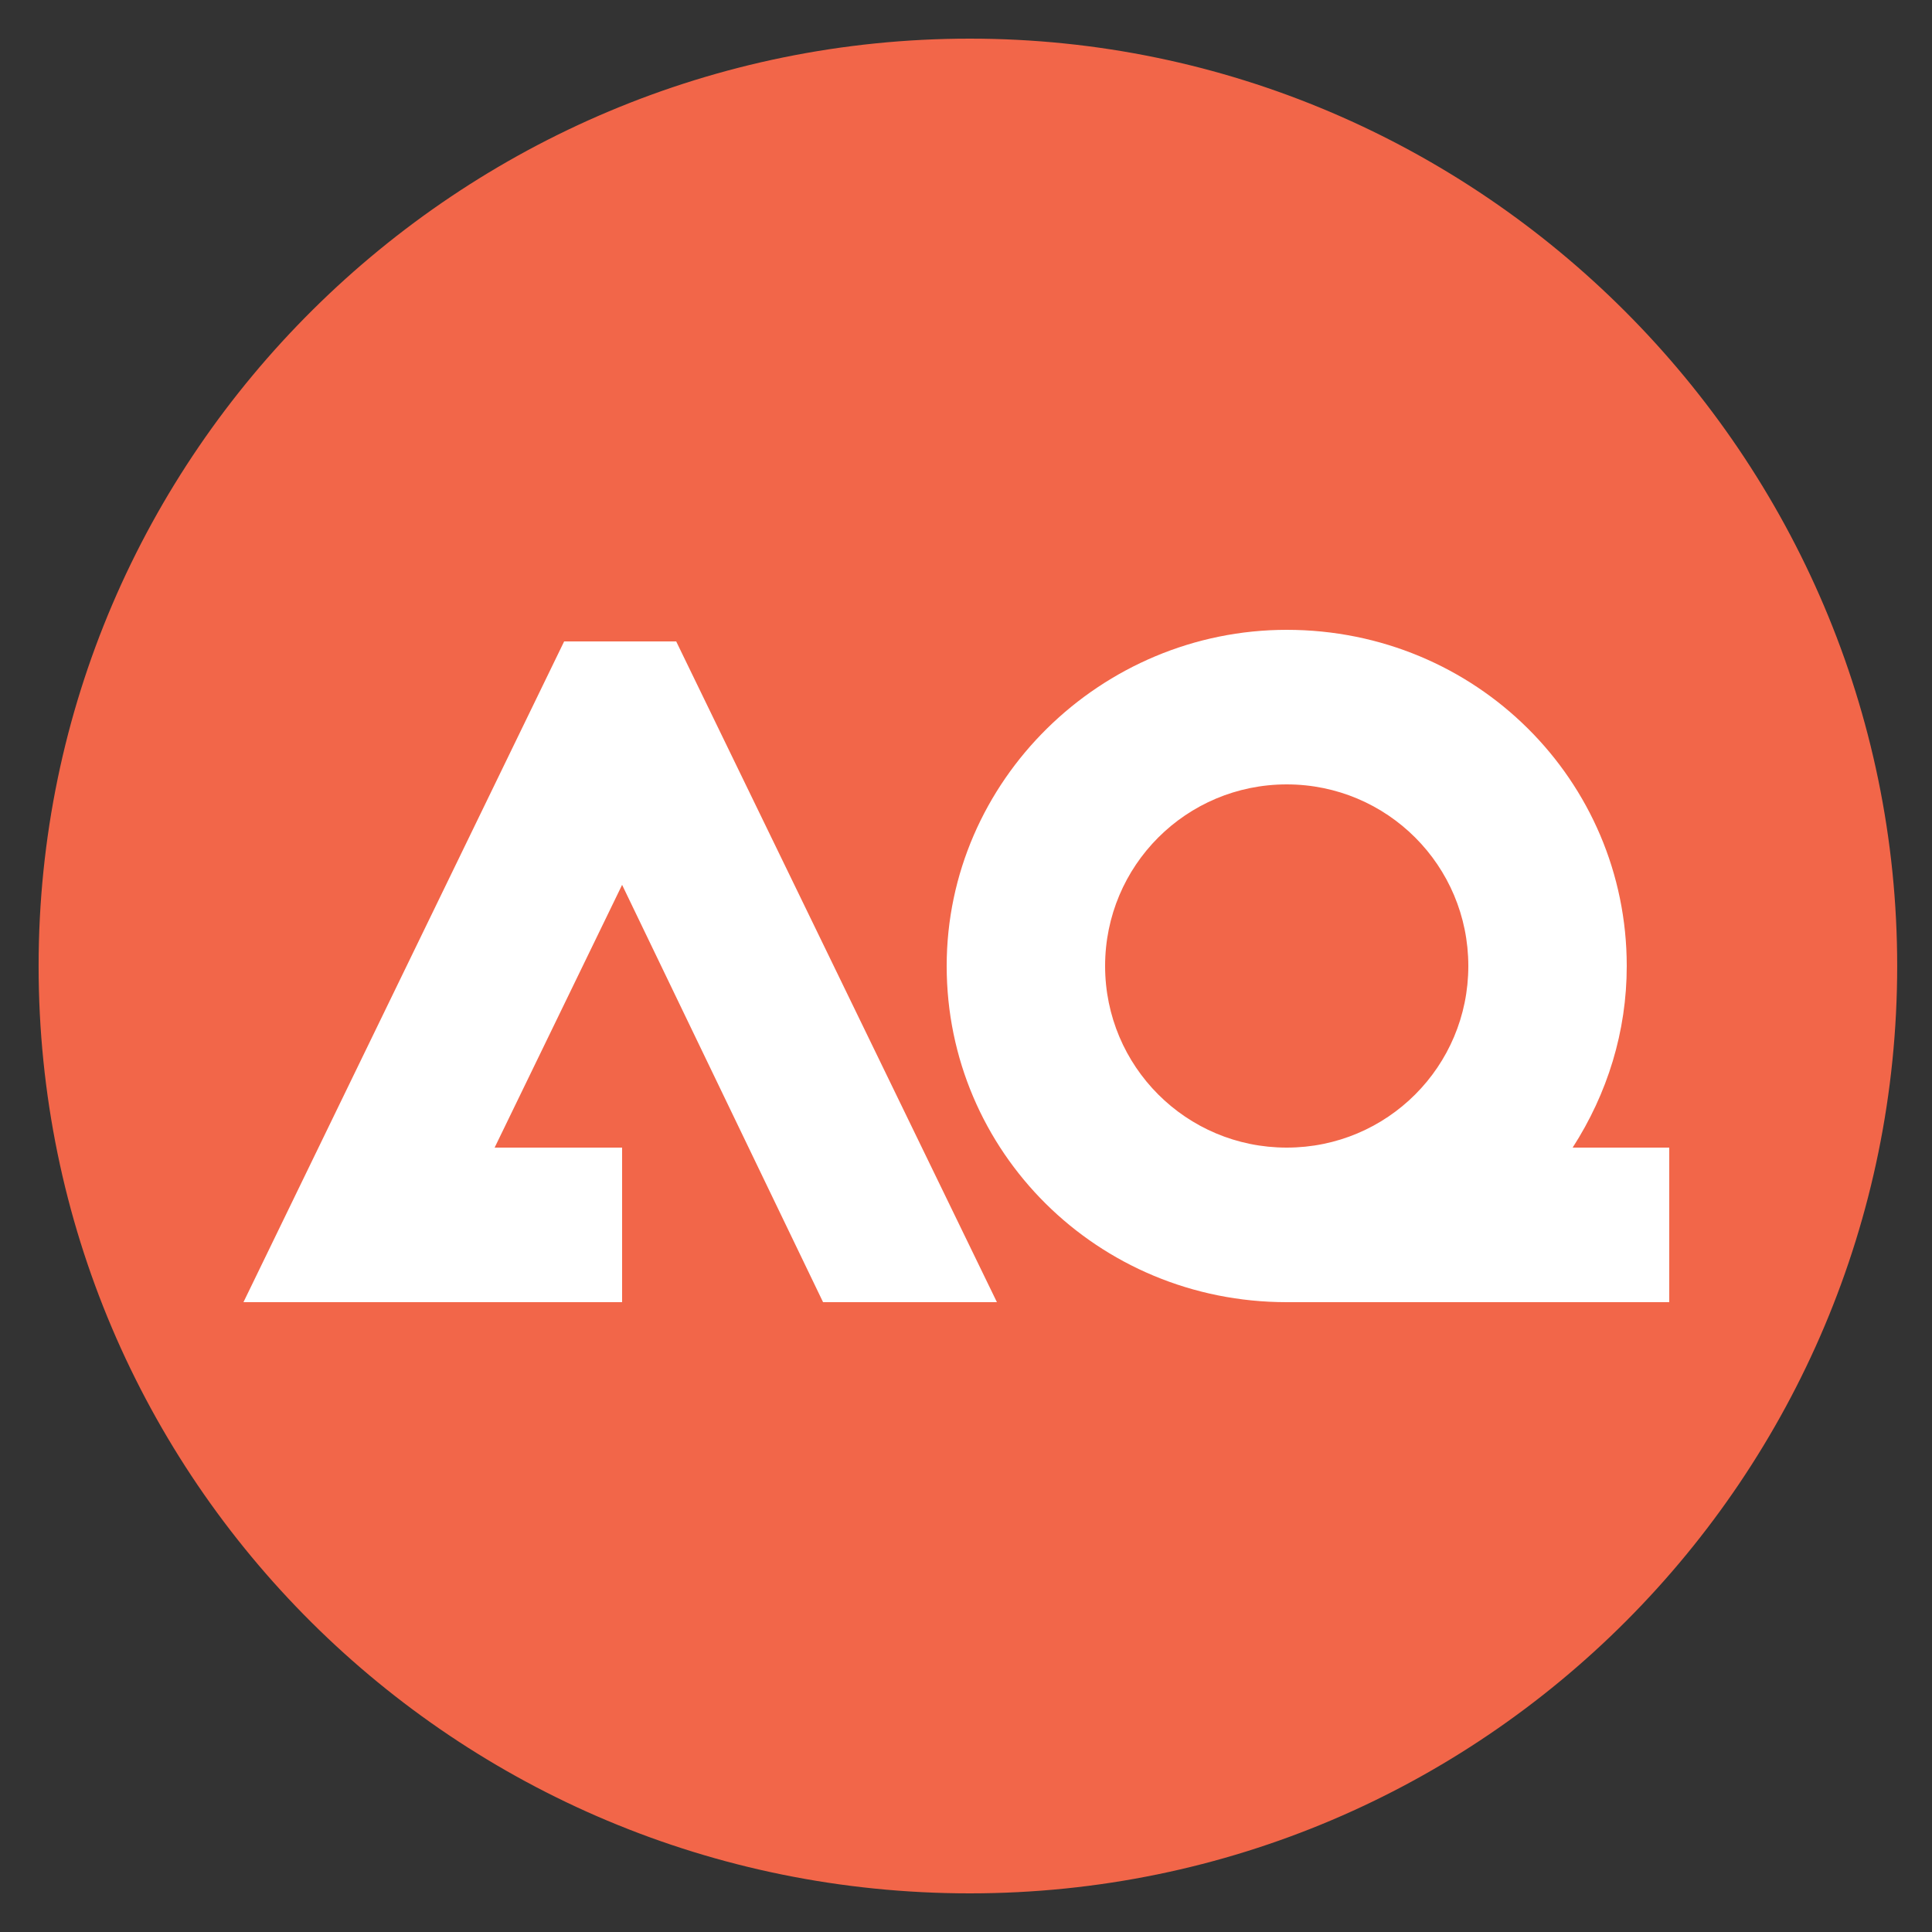 <svg viewBox="0 0 60 60" fill="none" xmlns="http://www.w3.org/2000/svg"><rect x="0" y="0" width="60" height="60" fill="#333333" stroke="none"/><path d="M30.119 58.8C46.079 58.8 58.919 45.84 58.919 30C58.919 14.16 45.959 1.2 30.119 1.2C14.279 1.2 1.199 14.04 1.199 30C1.199 45.96 14.159 58.8 30.119 58.8Z" fill="rgb(242, 102, 73)" class="primary"></path><path d="M17.52 19.92L7.561 40.44H13.081H19.32V35.64H15.361L19.32 27.48L25.561 40.44H30.96L21 19.92H17.52Z" fill="white" class="secondary"></path><path d="M39.96 35.64C36.84 35.64 34.32 33.12 34.32 30C34.32 26.88 36.84 24.36 39.96 24.36C43.08 24.36 45.6 26.88 45.6 30C45.6 33.12 43.08 35.64 39.96 35.64ZM48.84 35.64C49.92 33.96 50.52 32.04 50.52 30C50.52 24.24 45.84 19.56 39.96 19.56C34.2 19.56 29.4 24.24 29.4 30C29.4 35.76 34.08 40.44 39.96 40.44C40.2 40.44 40.32 40.44 40.56 40.44H51.84V35.64H48.84Z" fill="white" class="secondary"></path></svg>